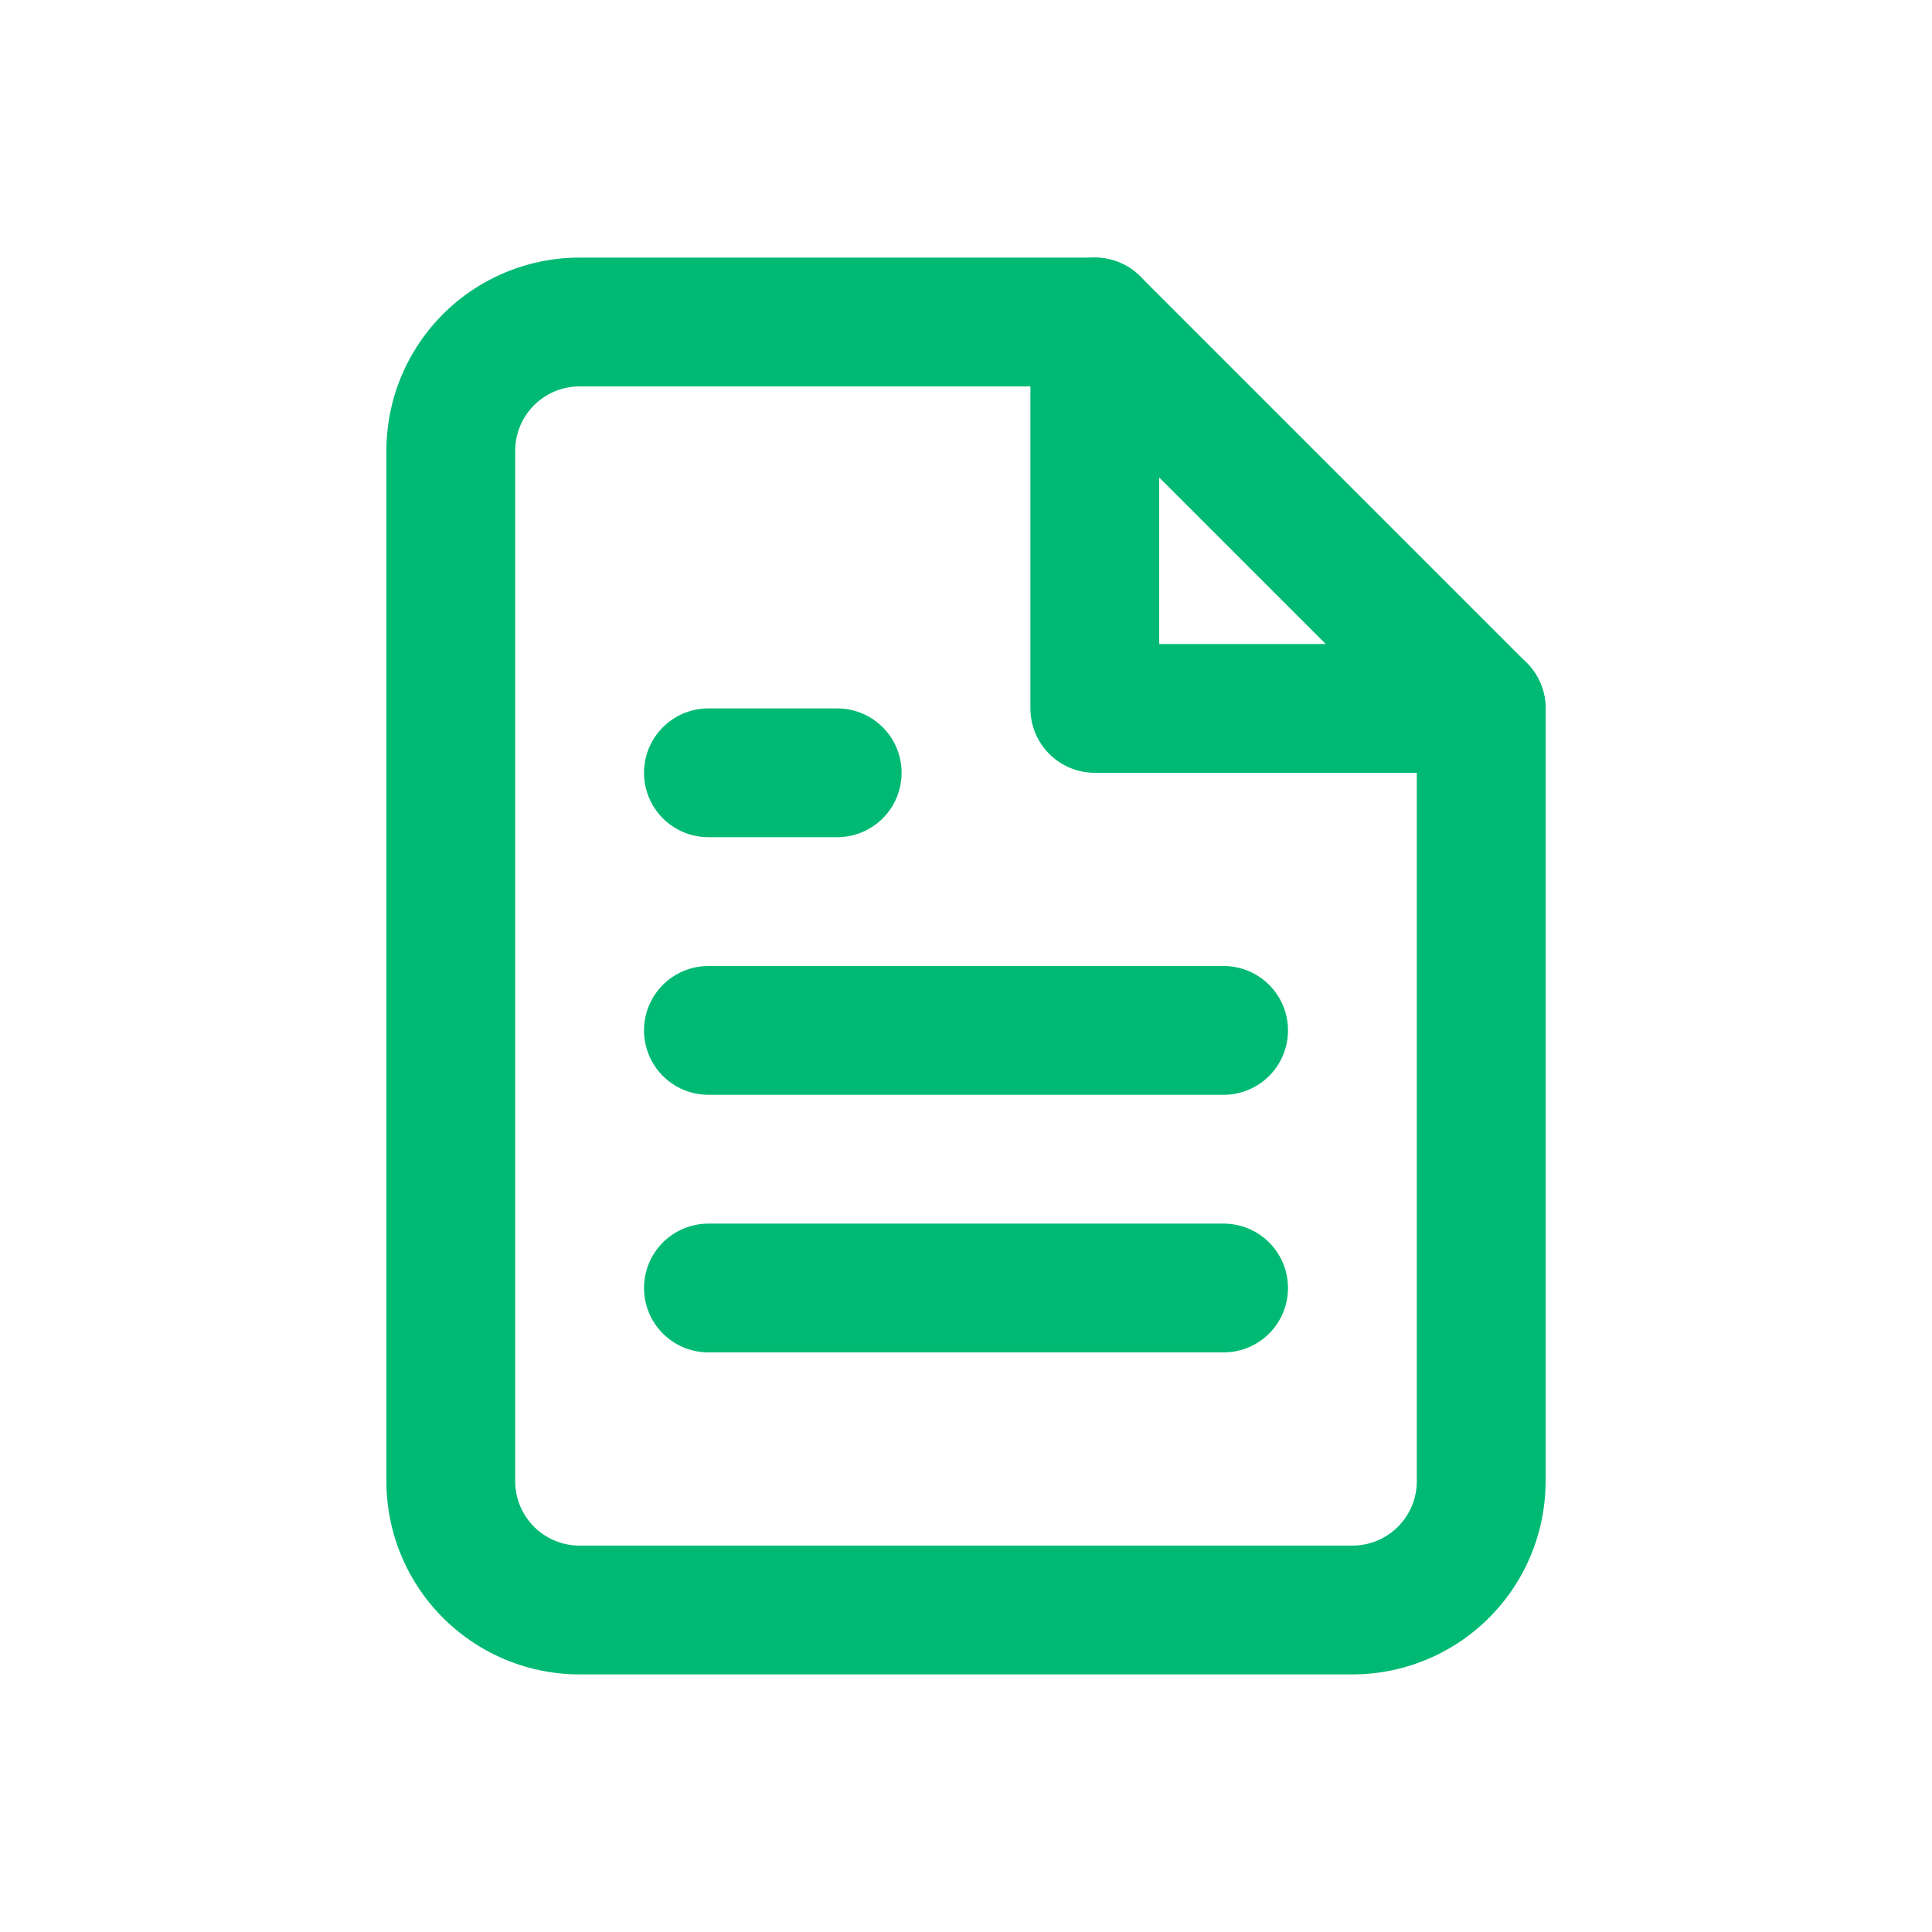 <svg xmlns="http://www.w3.org/2000/svg" xmlns:xlink="http://www.w3.org/1999/xlink" width="30" height="30" viewBox="0 0 30 30"><defs><style>.a{fill:rgba(255,255,255,0.25);opacity:0;}.b{clip-path:url(#a);}.c{fill:none;stroke:#00ba74;stroke-linecap:round;stroke-linejoin:round;stroke-width:2px;}</style><clipPath id="a"><path class="a" d="M0,0H30V30H0Z" transform="translate(-6240 -432)"/></clipPath></defs><g class="b" transform="translate(6240 432)"><g transform="translate(-6237 -429)"><path class="c" d="M14,2H6A2,2,0,0,0,4,4V20a2,2,0,0,0,2,2H18a2,2,0,0,0,2-2V8Z"/><path class="c" d="M14,2V8h6"/><line class="c" x1="8" transform="translate(8 13)"/><line class="c" x1="8" transform="translate(8 17)"/><path class="c" d="M10,9H8"/></g></g></svg>